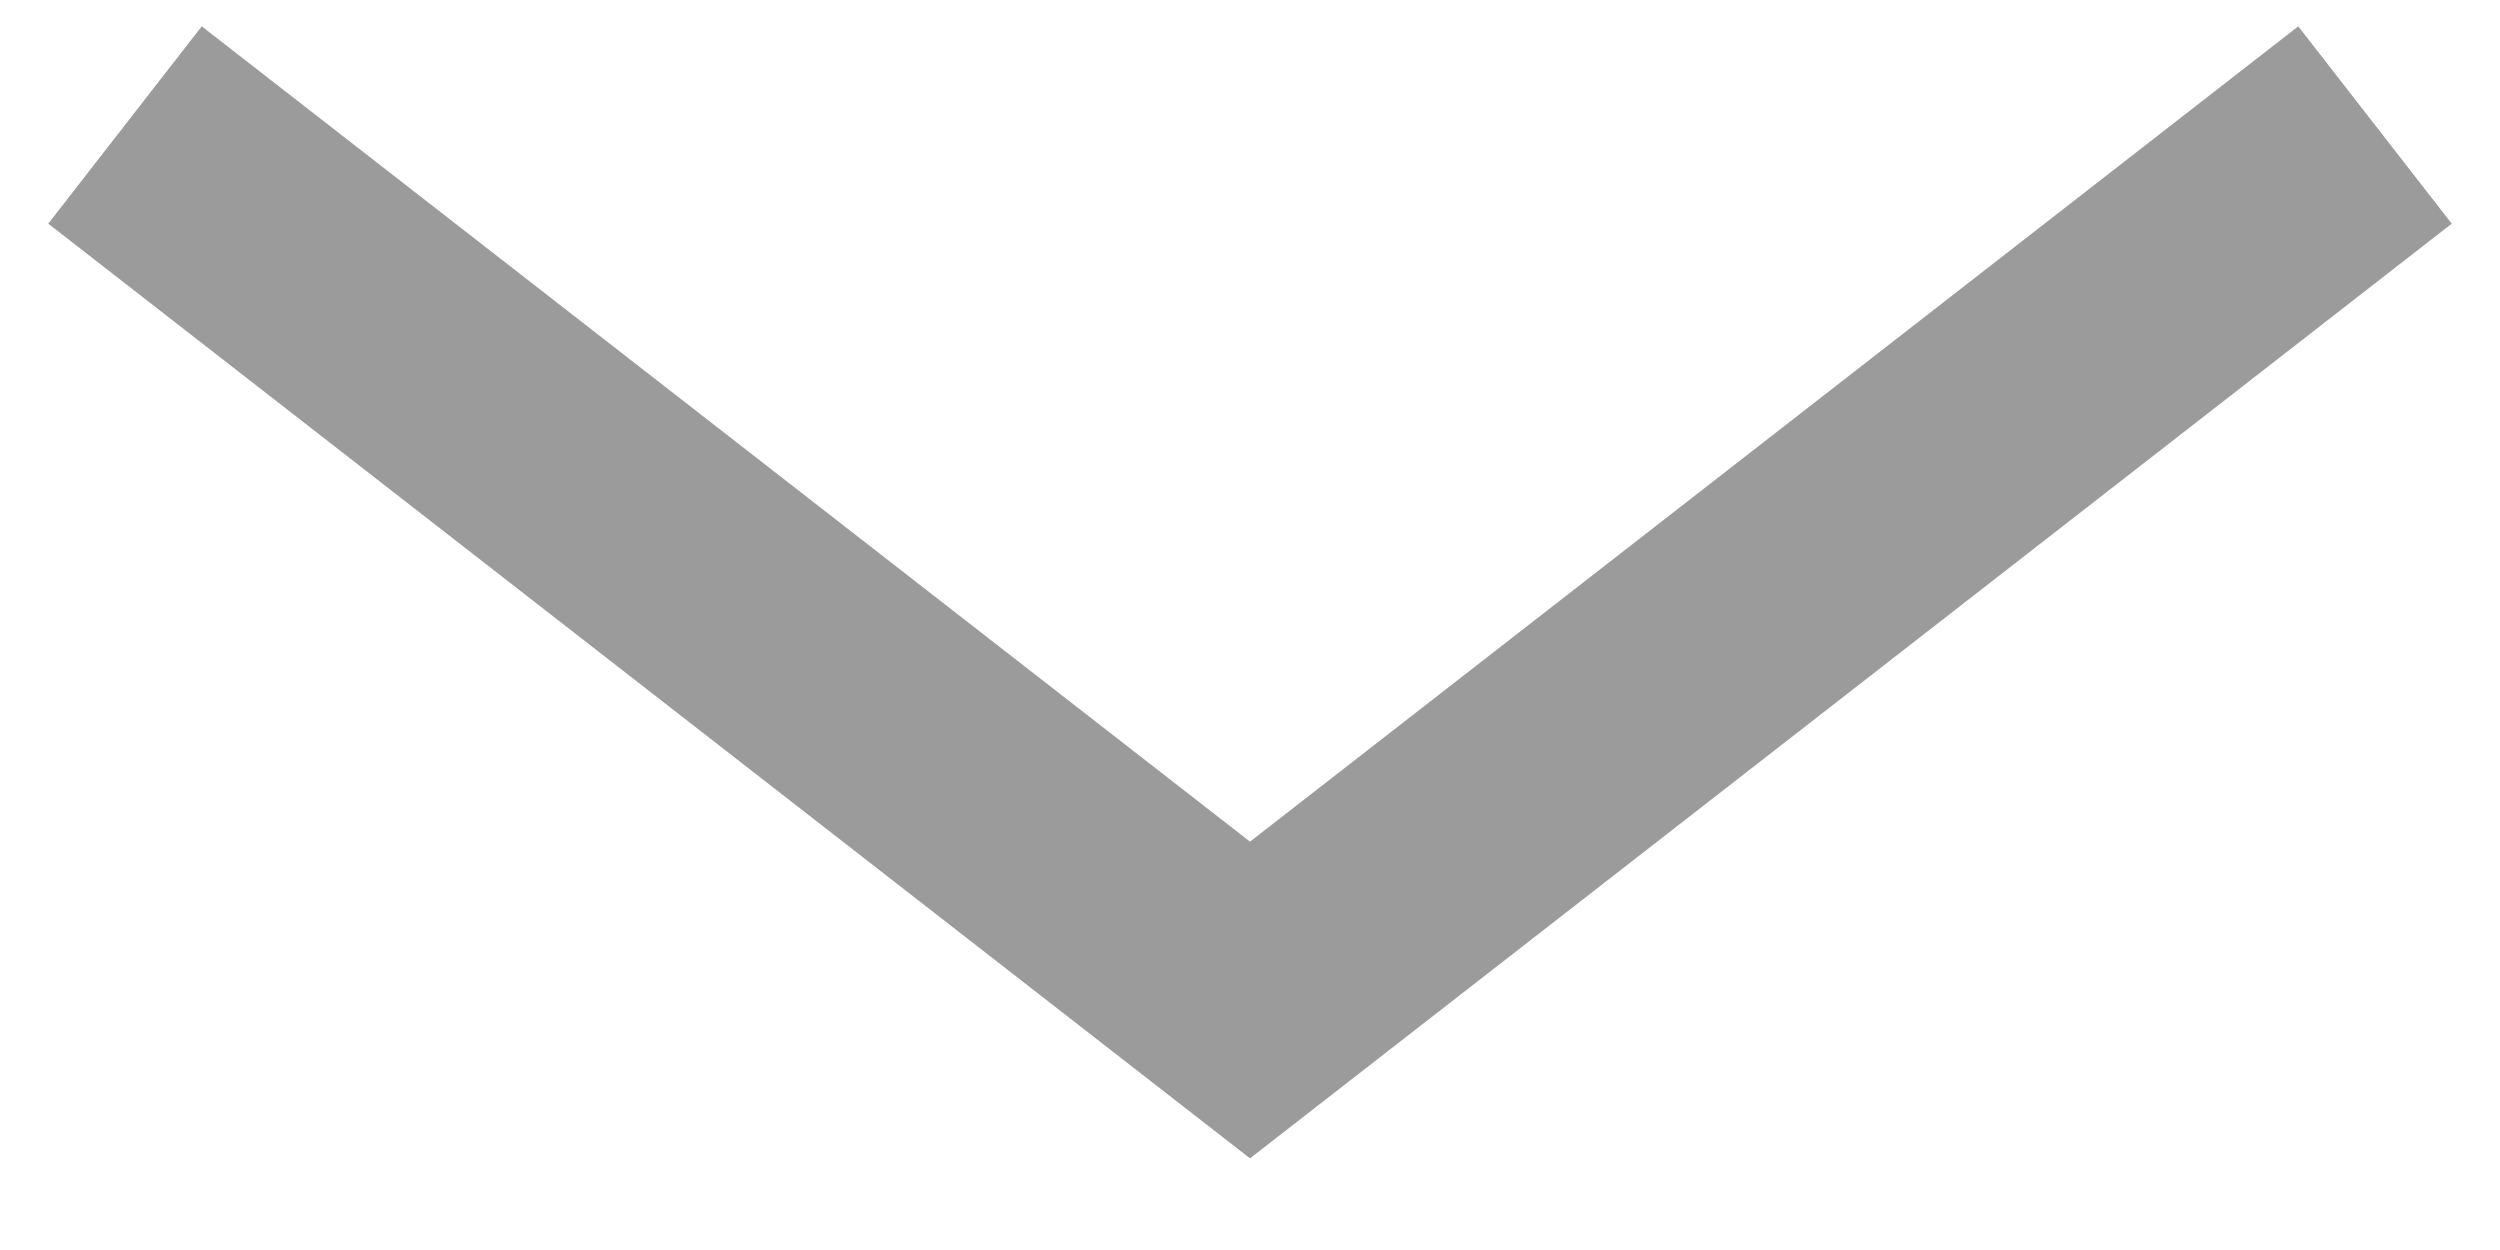 <?xml version="1.0" encoding="UTF-8"?>
<svg width="20px" height="10px" viewBox="0 0 20 10" version="1.1" xmlns="http://www.w3.org/2000/svg" xmlns:xlink="http://www.w3.org/1999/xlink">
    <!-- Generator: Sketch 49.2 (51160) - http://www.bohemiancoding.com/sketch -->
    <title>Page 1</title>
    <desc>Created with Sketch.</desc>
    <defs></defs>
    <g id="Visual-Design" stroke="none" stroke-width="1" fill="none" fill-rule="evenodd">
        <g id="checkout" transform="translate(-1102, -558)" stroke="#9B9B9B" stroke-width="2">
            <g id="Group" transform="translate(846, 534)">
                <polyline id="Page-1" points="275 25 266 32 257 25"></polyline>
            </g>
        </g>
    </g>
</svg>